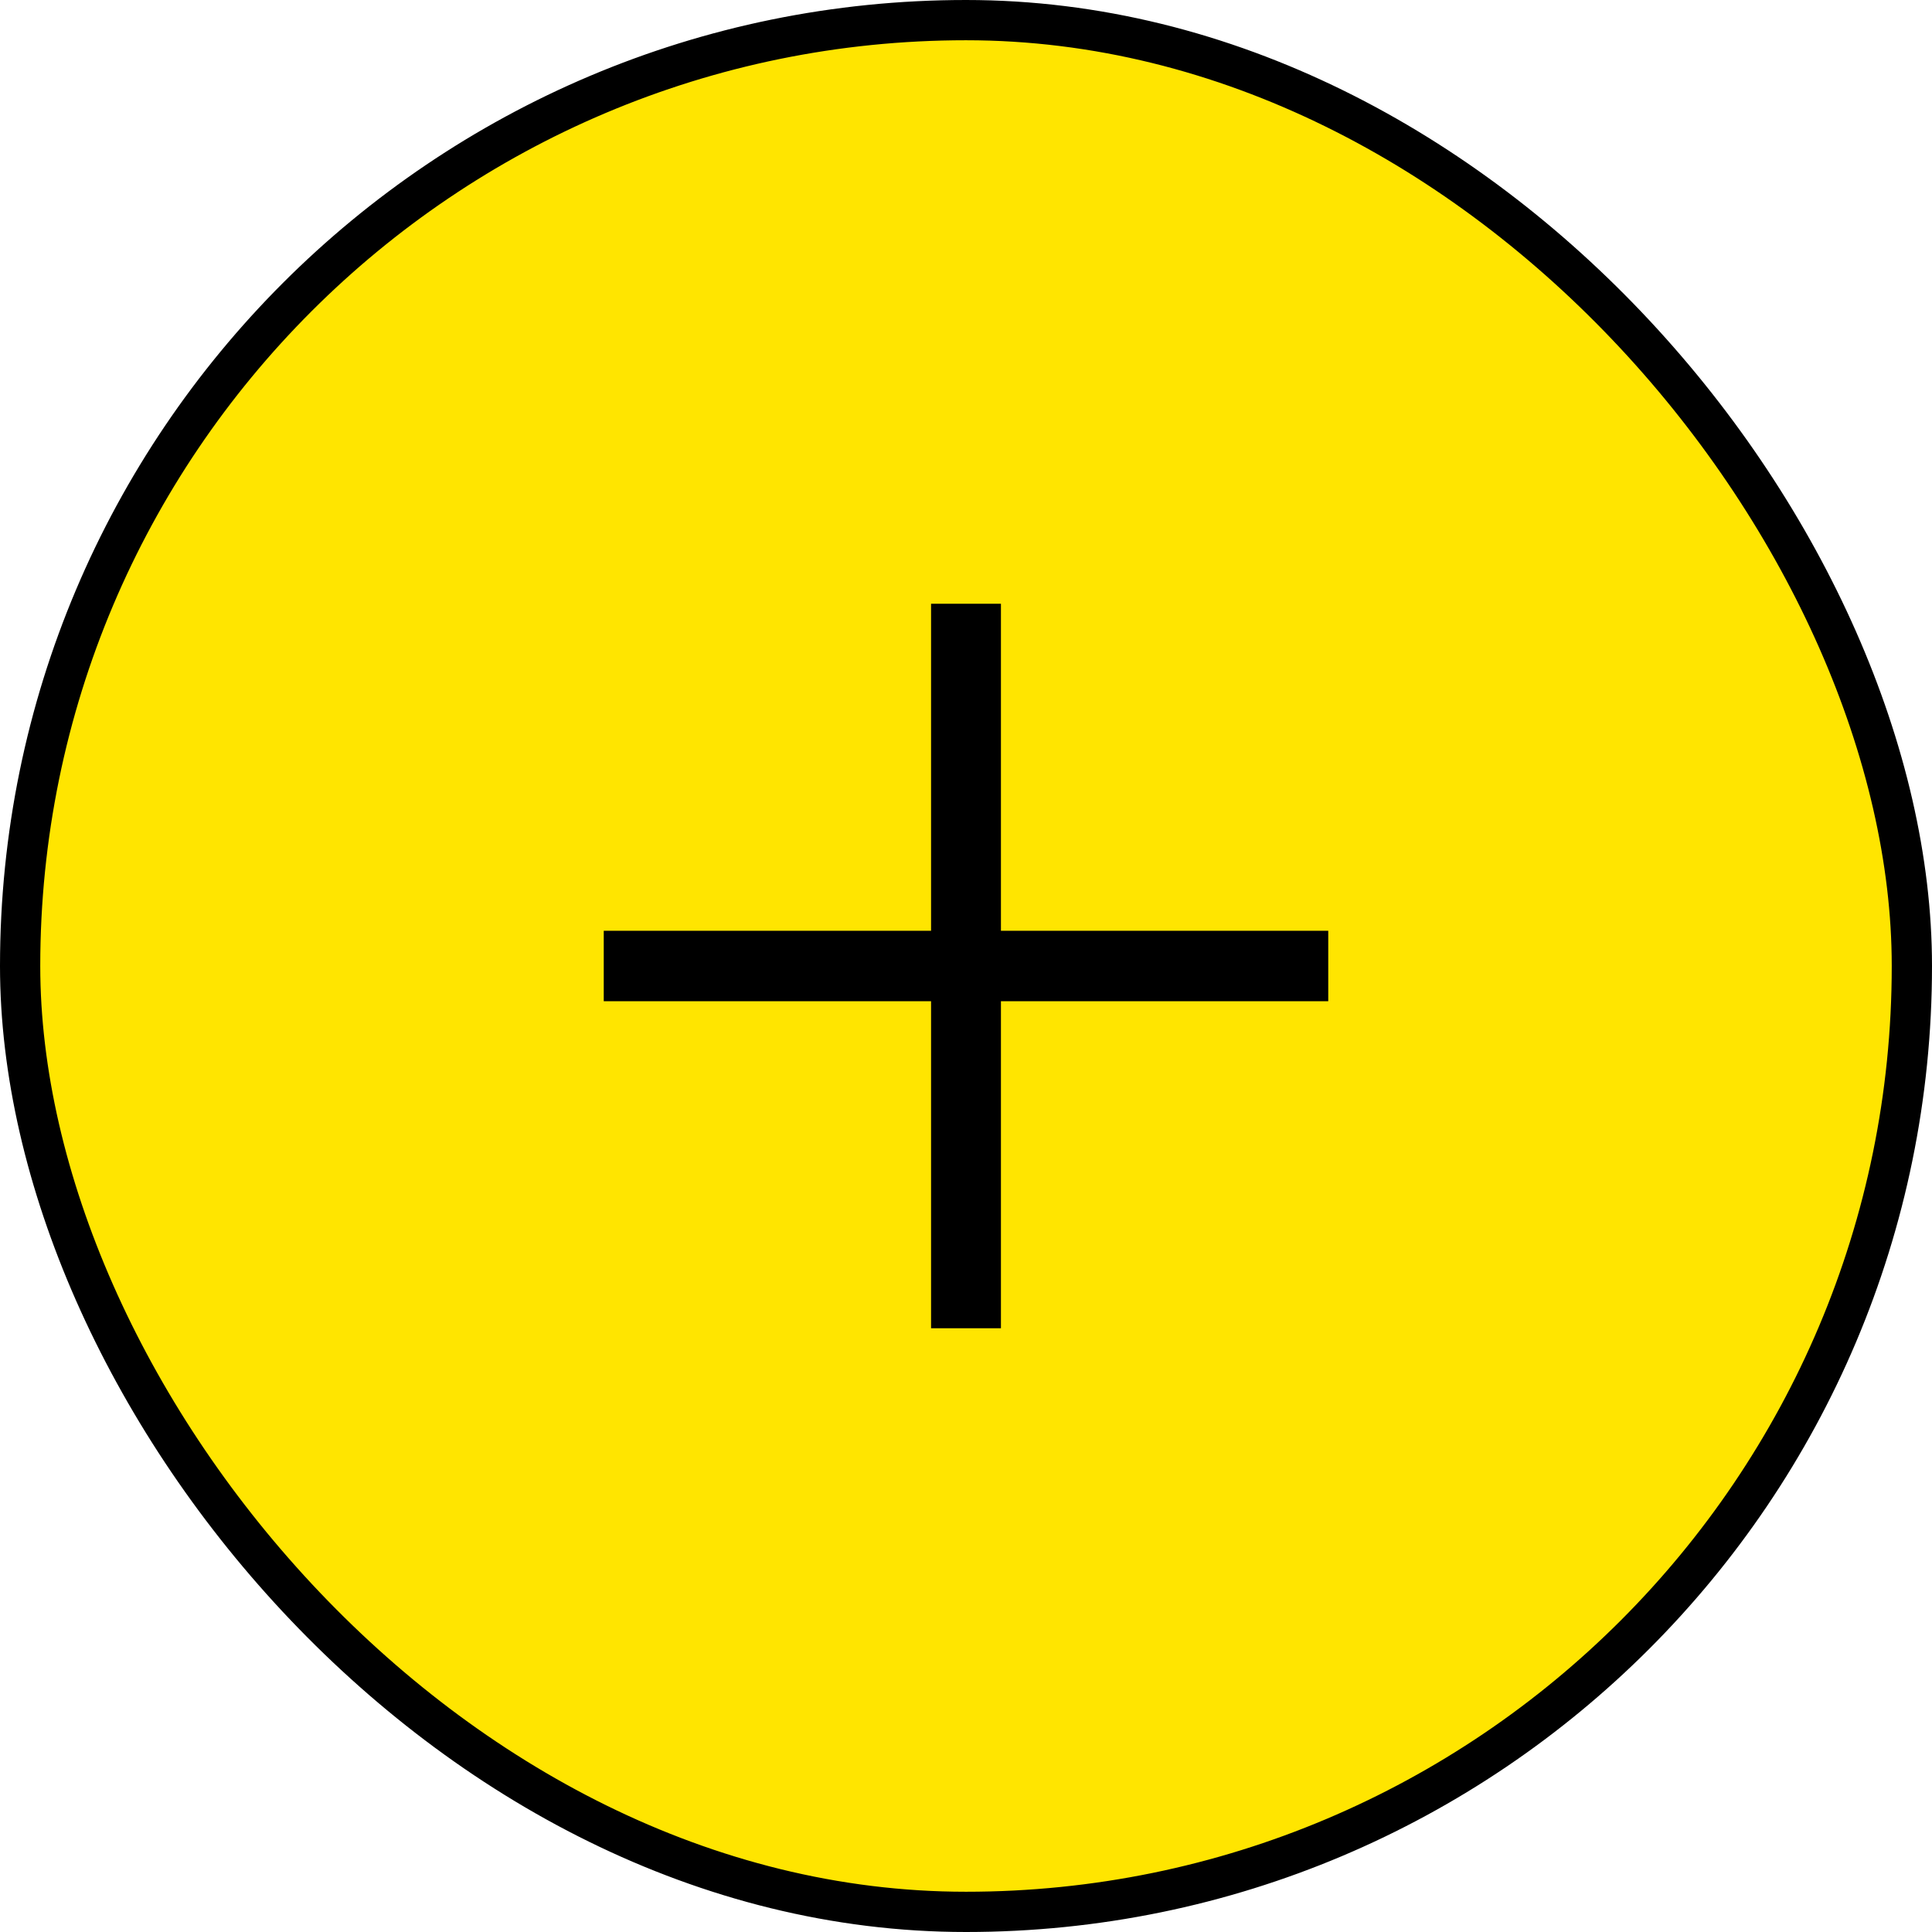 <svg width="96" height="96" viewBox="0 0 96 96" fill="none" xmlns="http://www.w3.org/2000/svg">
<rect x="1" y="1" width="94" height="94" rx="47" fill="#FFE500"/>
<rect x="1" y="1" width="94" height="94" rx="47" stroke="black" stroke-width="2"/>
<path d="M46.264 66V30H49.736V66H46.264ZM30 49.75V46.25H66V49.75H30Z" fill="black"/>
</svg>
